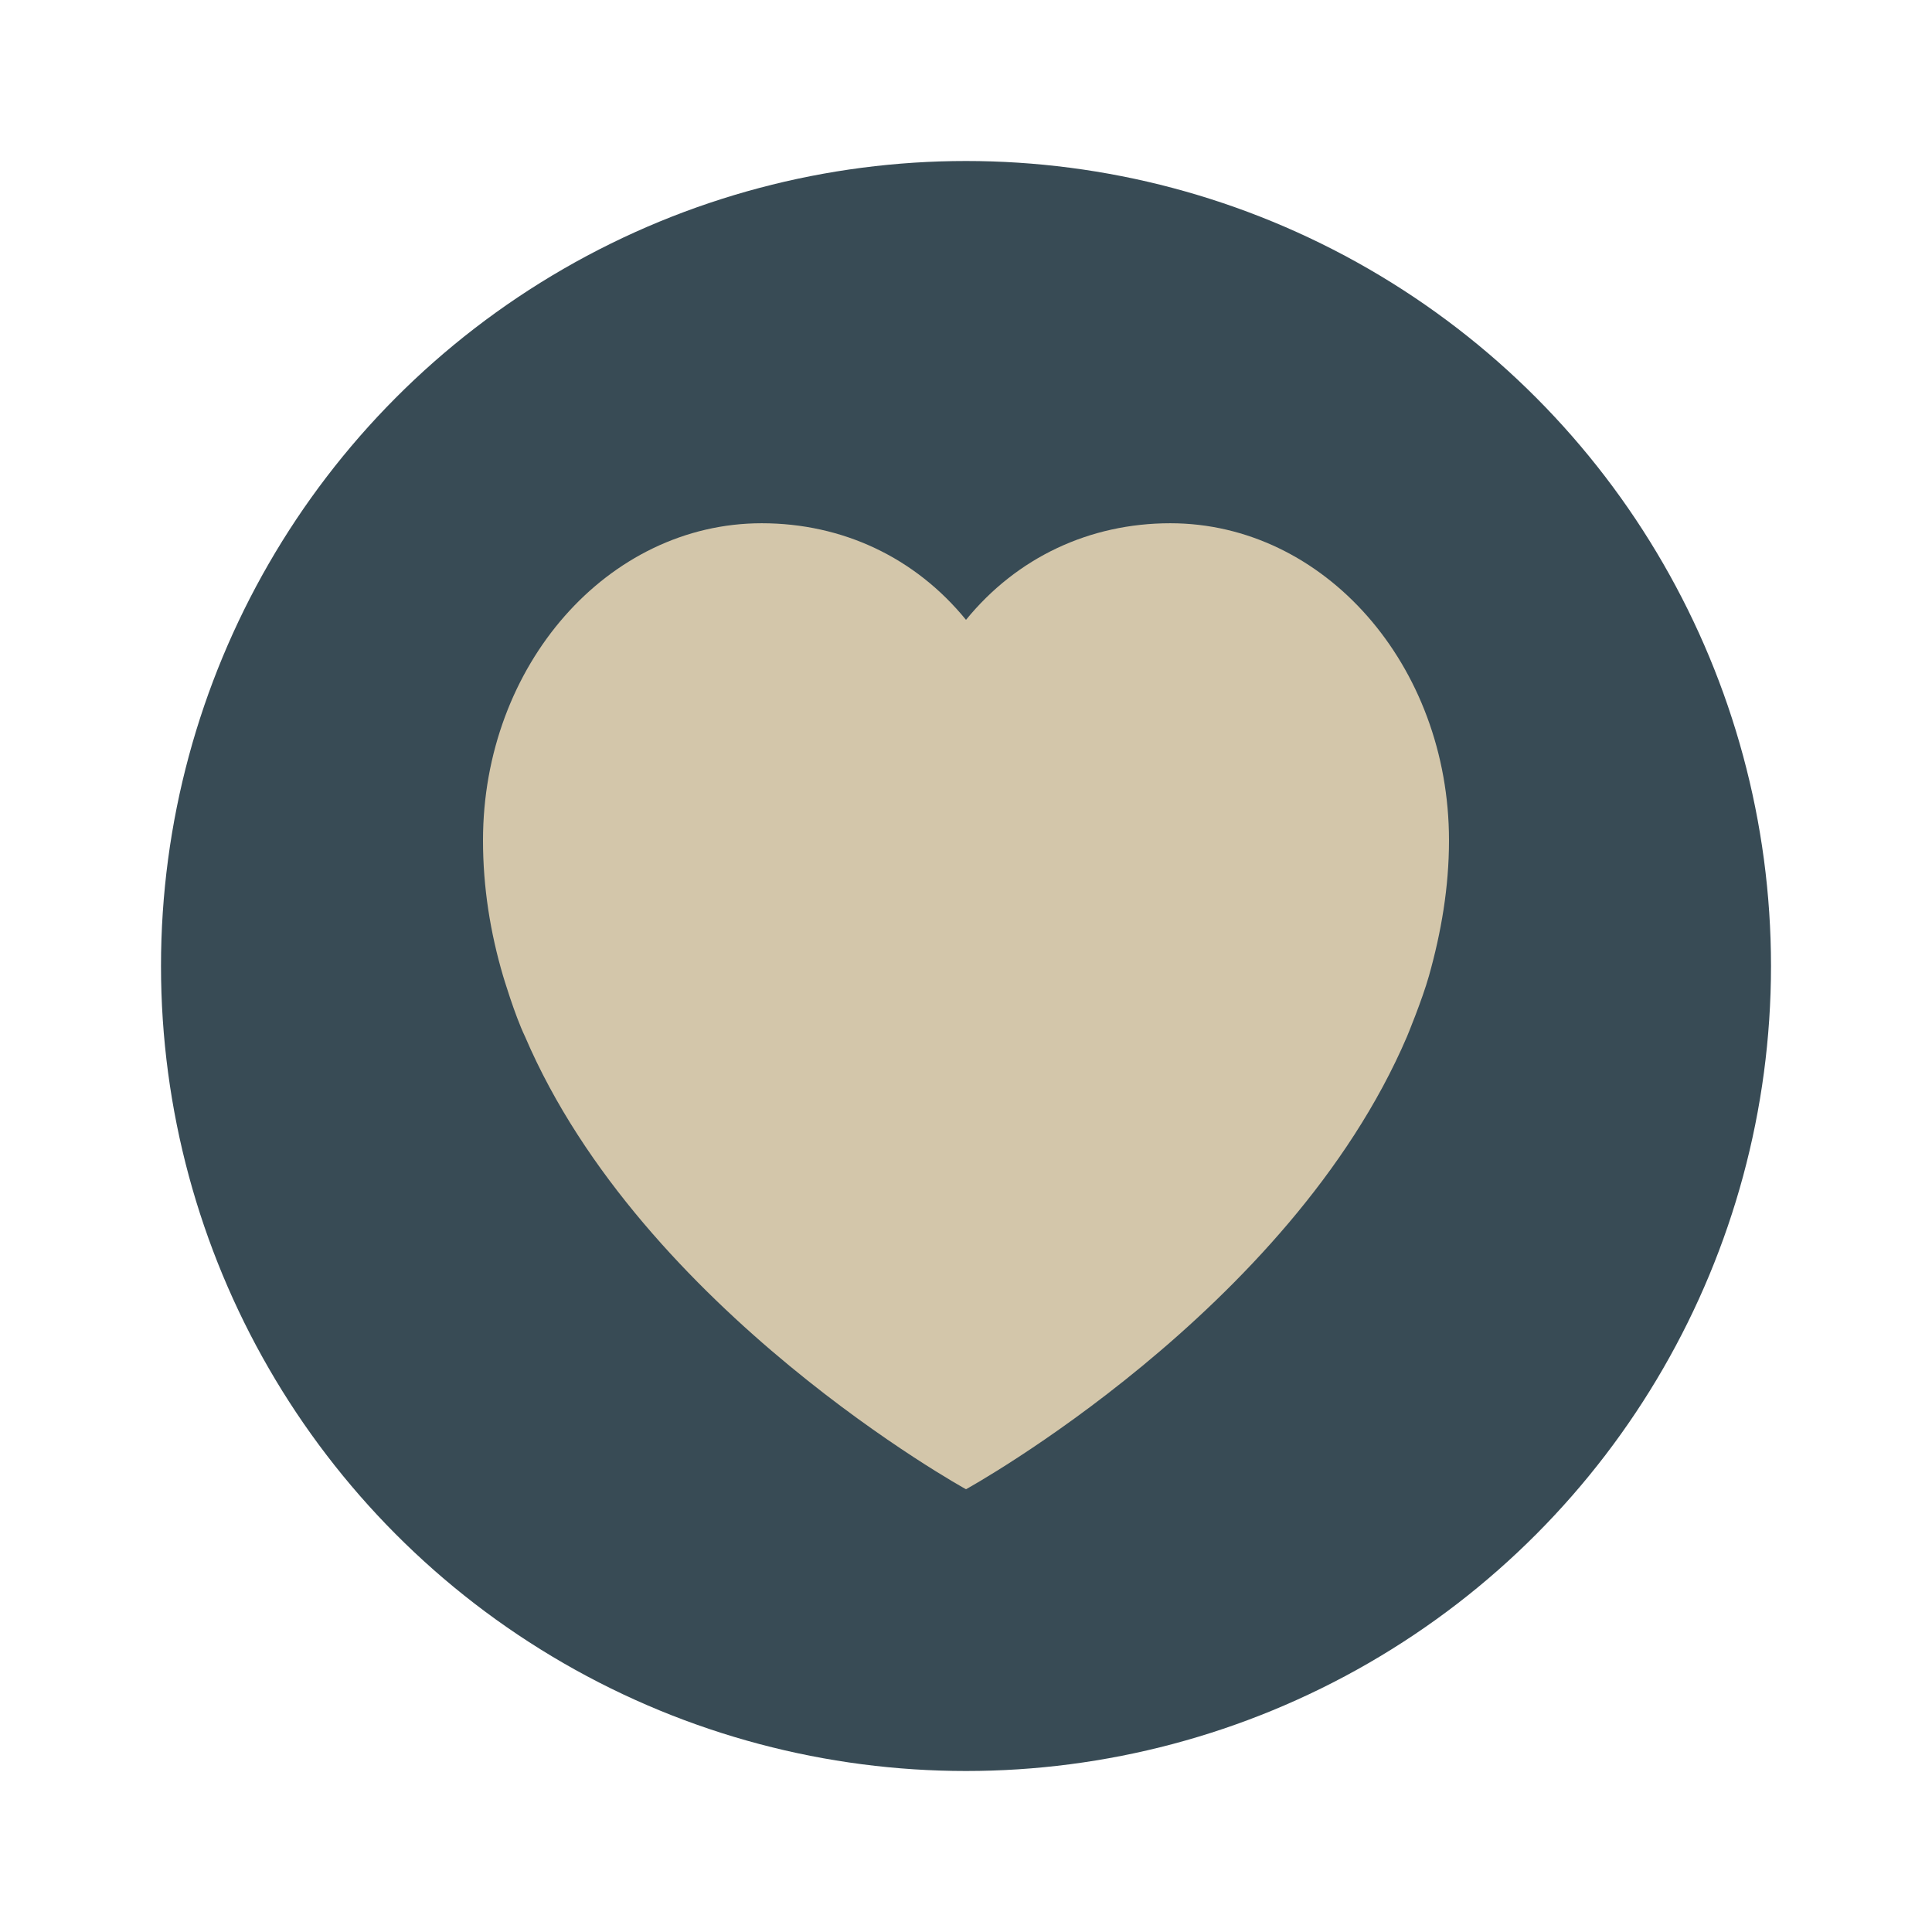 <svg xmlns="http://www.w3.org/2000/svg" width="48" height="48" version="1">
 <circle style="fill:#384b55" cx="24" cy="24" r="20"/>
 <path style="fill:#d3c6aa" d="M 29.076,13 C 27.071,13 25.265,13.849 24,15.4 22.736,13.849 20.93,13 18.924,13 c -3.824,0 -6.924,3.528 -6.924,7.879 0,1.169 0.182,2.294 0.499,3.369 0,0 0.288,0.969 0.544,1.503 C 15.962,32.575 24,37 24,37 c 0,0 8.038,-4.425 10.957,-11.248 0,0 0.377,-0.909 0.544,-1.503 0.304,-1.079 0.499,-2.2 0.499,-3.369 C 36,16.528 32.9,13 29.076,13 Z"/>
</svg>
